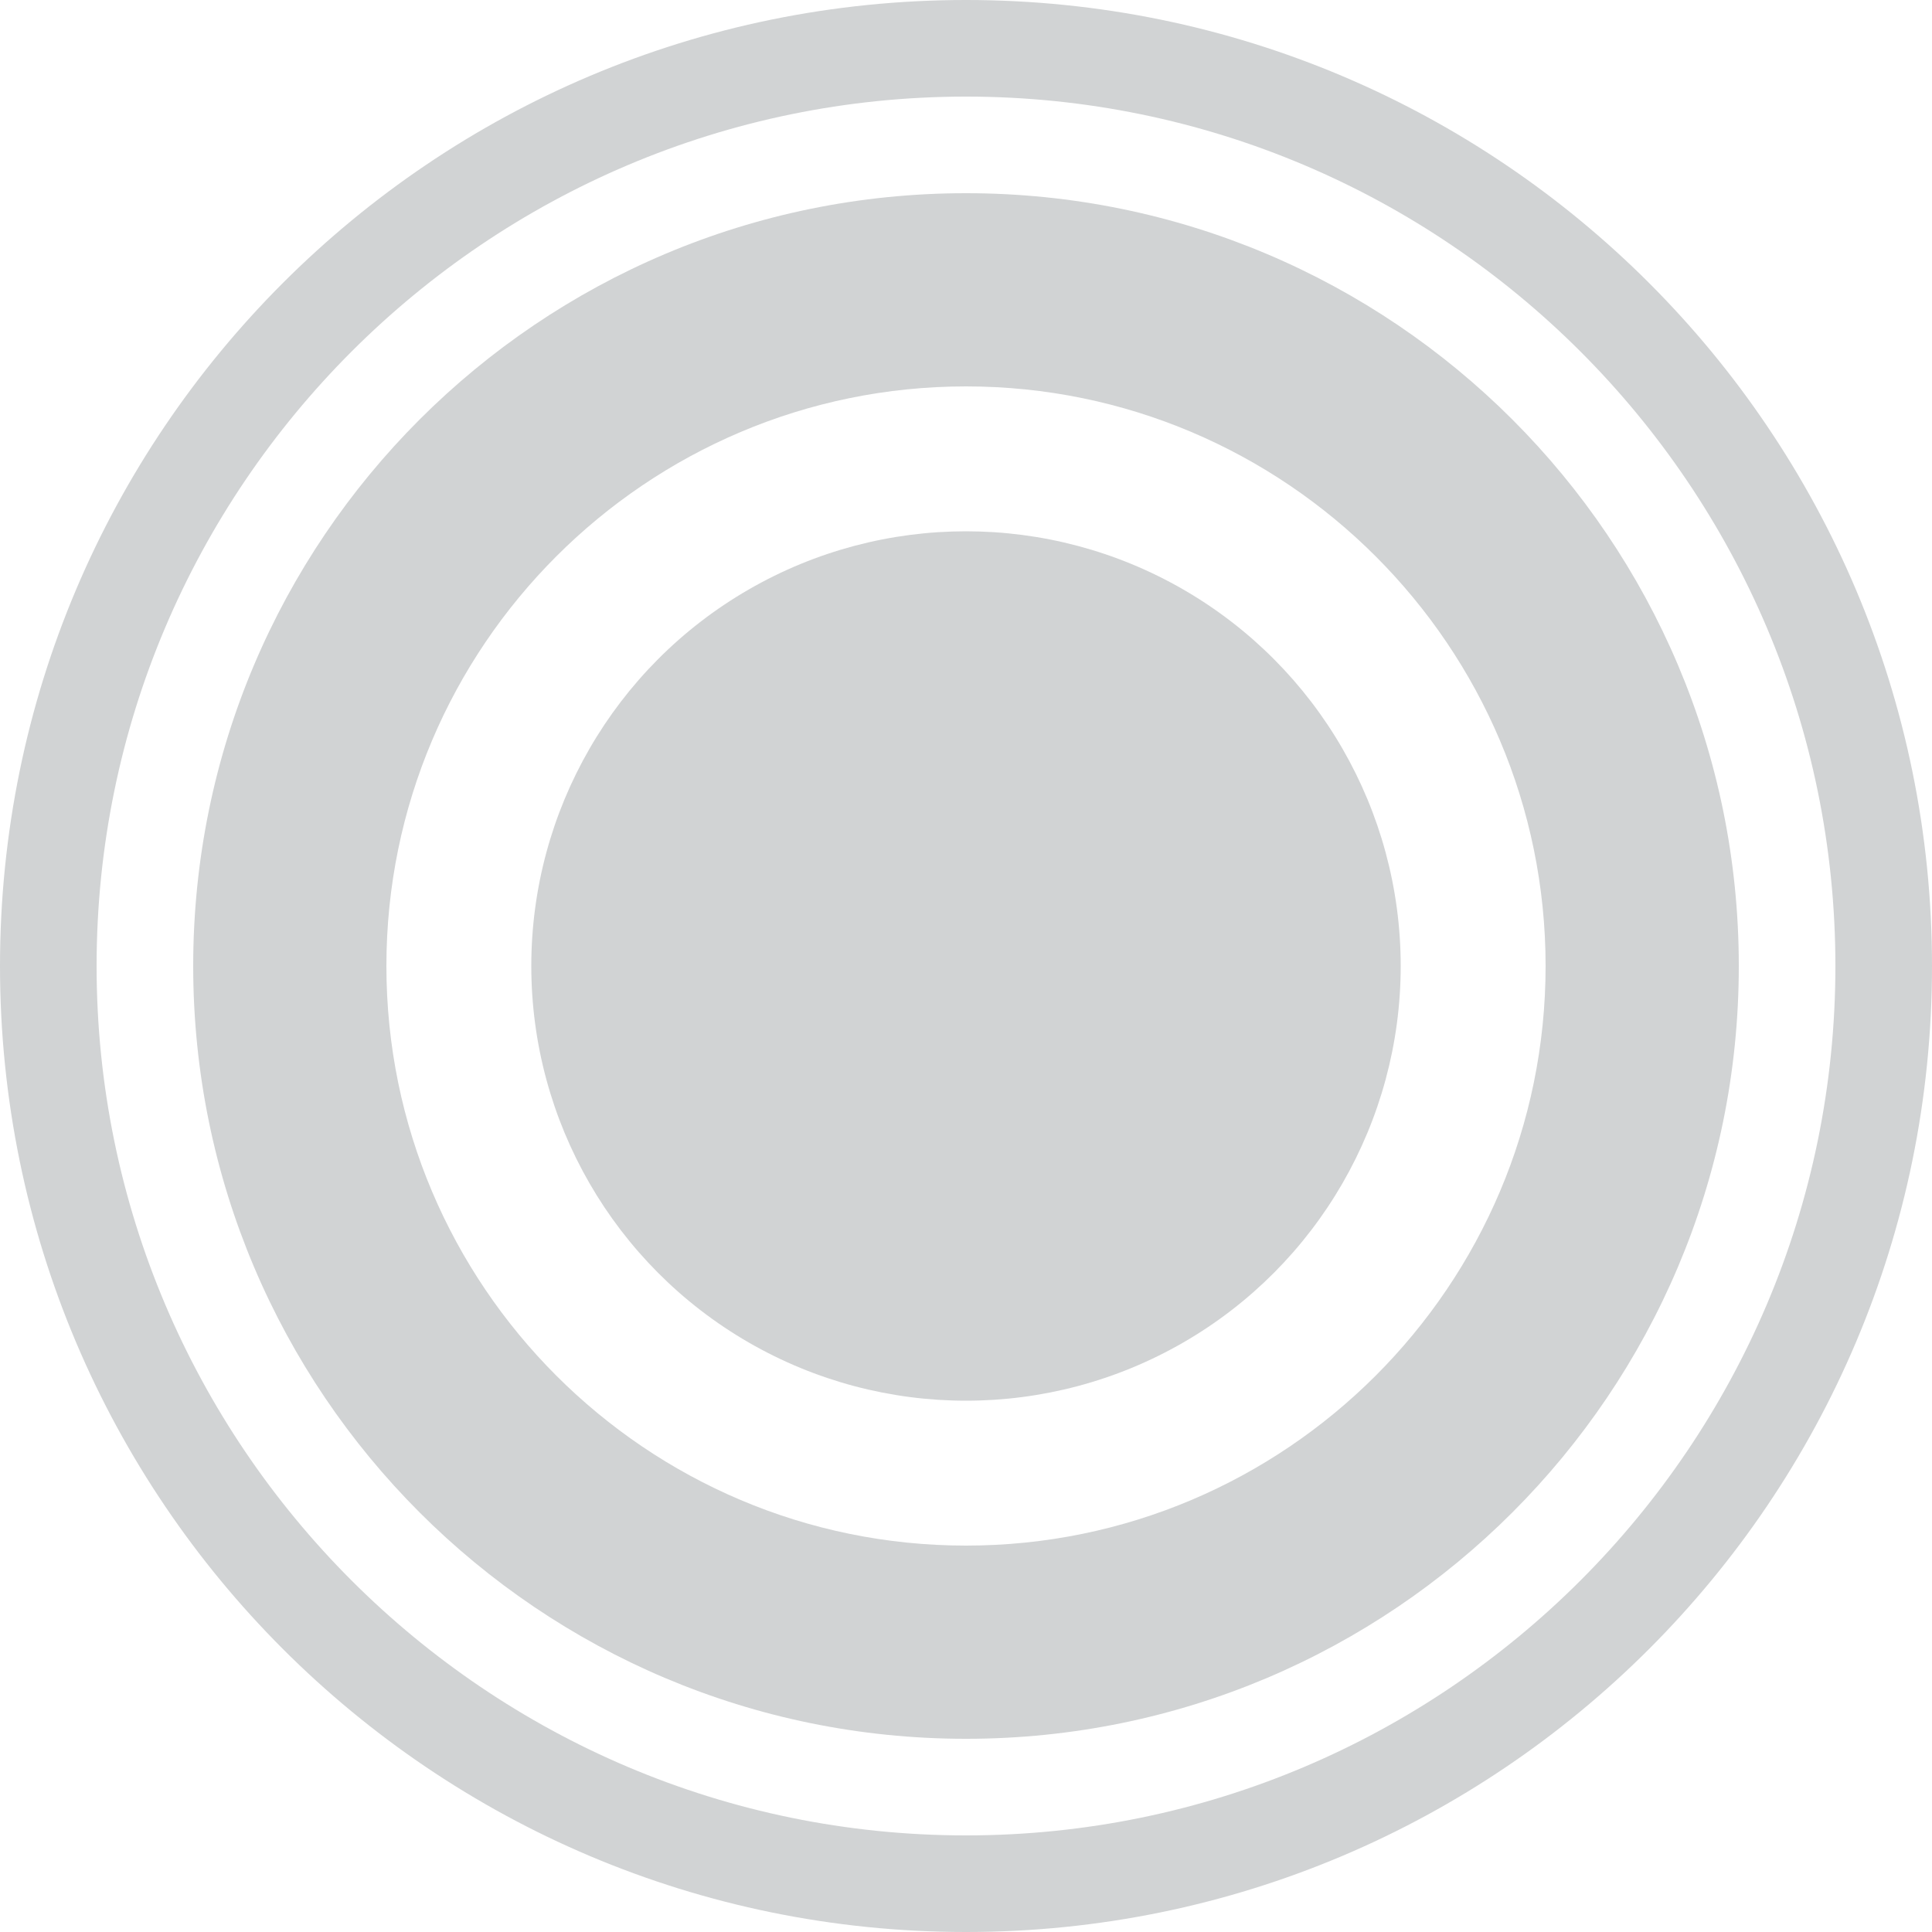 <svg width="20" xmlns="http://www.w3.org/2000/svg" height="20" viewBox="0 0 20 20" xmlns:xlink="http://www.w3.org/1999/xlink" enable-background="new 0 0 20 20">
<g fill="#d1d3d4">
<path d="m10,1c4.963,0 9,4.038 9,9 0,4.963-4.037,9-9,9-4.962,0-9-4.037-9-9 0-4.962 4.038-9 9-9m0-1c-5.523,0-10,4.477-10,10 0,5.522 4.477,10 10,10 5.522,0 10-4.478 10-10 0-5.523-4.478-10-10-10z"/>
<path d="m10,4c3.309,0 6,2.691 6,6s-2.691,6-6,6-6-2.691-6-6 2.691-6 6-6m0-2c-4.418,0-8,3.582-8,8 0,4.417 3.582,8 8,8 4.417,0 8-3.583 8-8 0-4.418-3.583-8-8-8z"/>
<circle cx="10" cy="10" r="4.5"/>
</g>
</svg>
